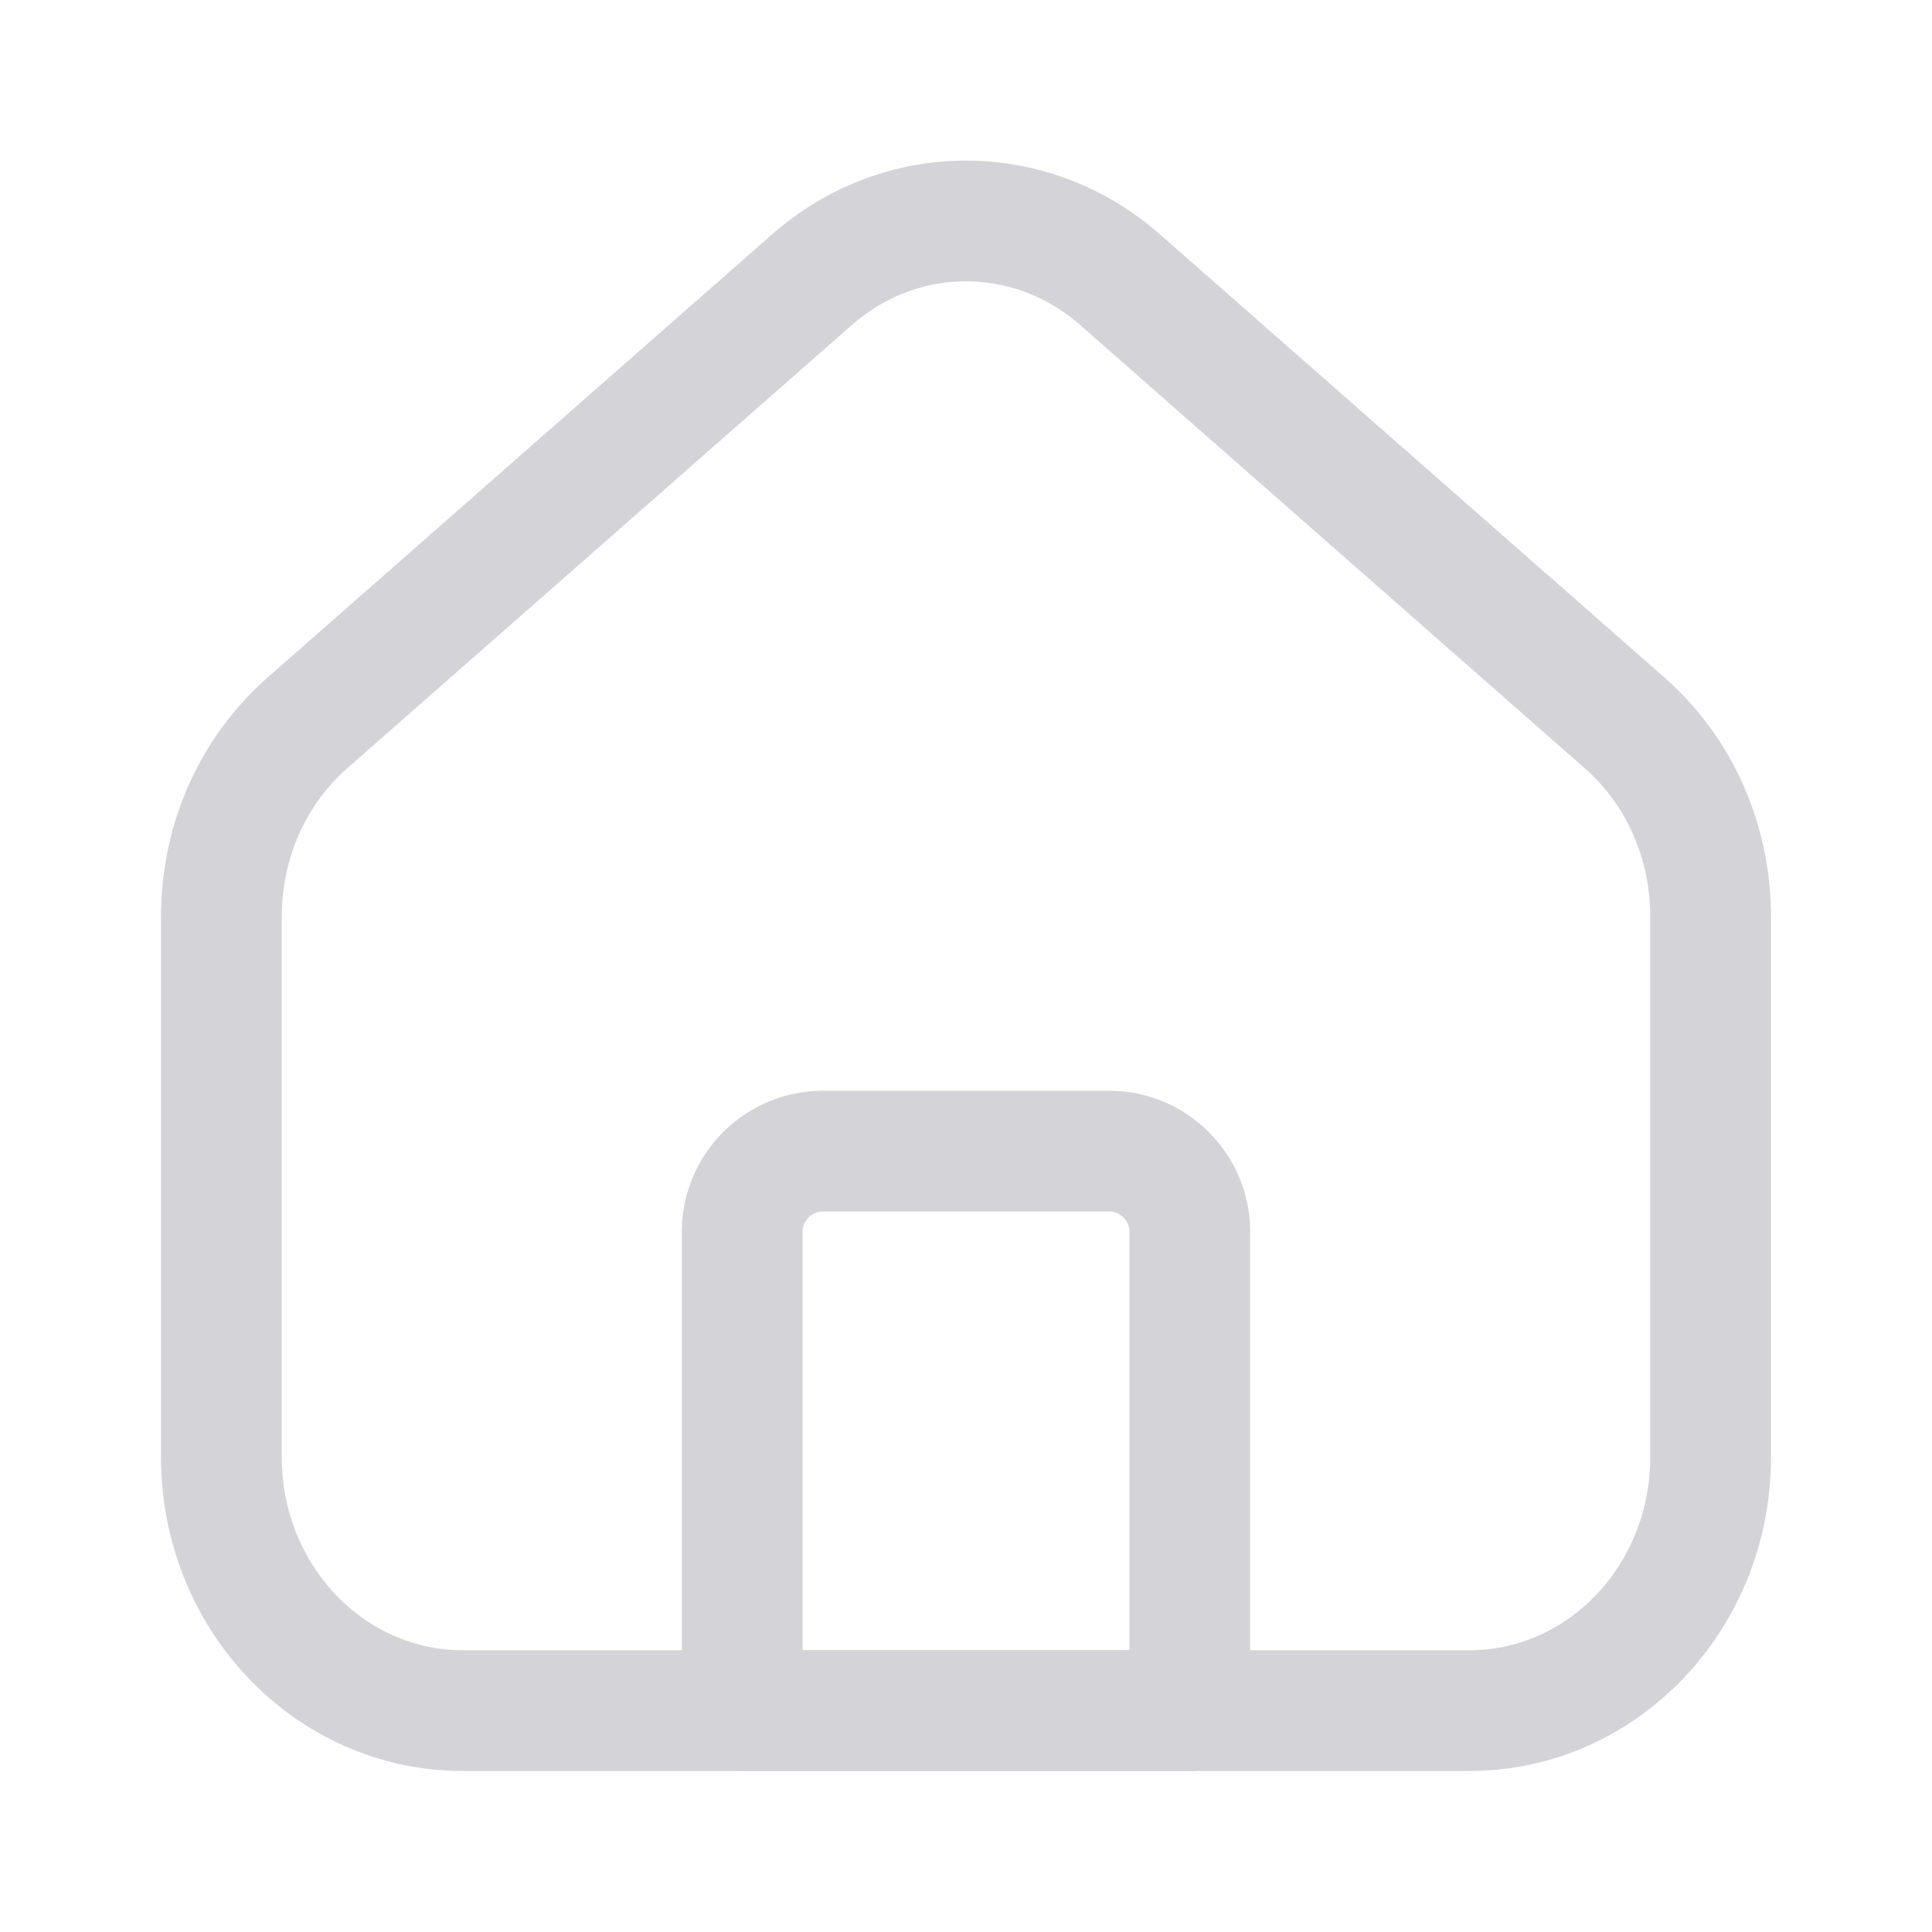 <svg width="24" height="24" viewBox="0 0 24 24" fill="none" xmlns="http://www.w3.org/2000/svg">
<path d="M14.78 21.25H9.22V15.3C9.22 14.75 9.67 14.3 10.22 14.3H13.78C14.33 14.3 14.78 14.75 14.78 15.3V21.25V21.25Z" stroke="#D4D4D8" stroke-width="1.5" stroke-linecap="round" stroke-linejoin="round"/>
<path d="M21.25 11.39V18.1C21.25 19.84 19.91 21.25 18.25 21.25H5.75C4.09 21.25 2.75 19.84 2.75 18.1V11.39C2.75 10.45 3.14 9.57 3.83 8.97L10.08 3.48C11.19 2.5 12.81 2.5 13.92 3.48L20.17 8.97C20.86 9.57 21.25 10.45 21.25 11.39Z" stroke="#D4D4D8" stroke-width="1.5" stroke-linecap="round" stroke-linejoin="round"/>
</svg>
